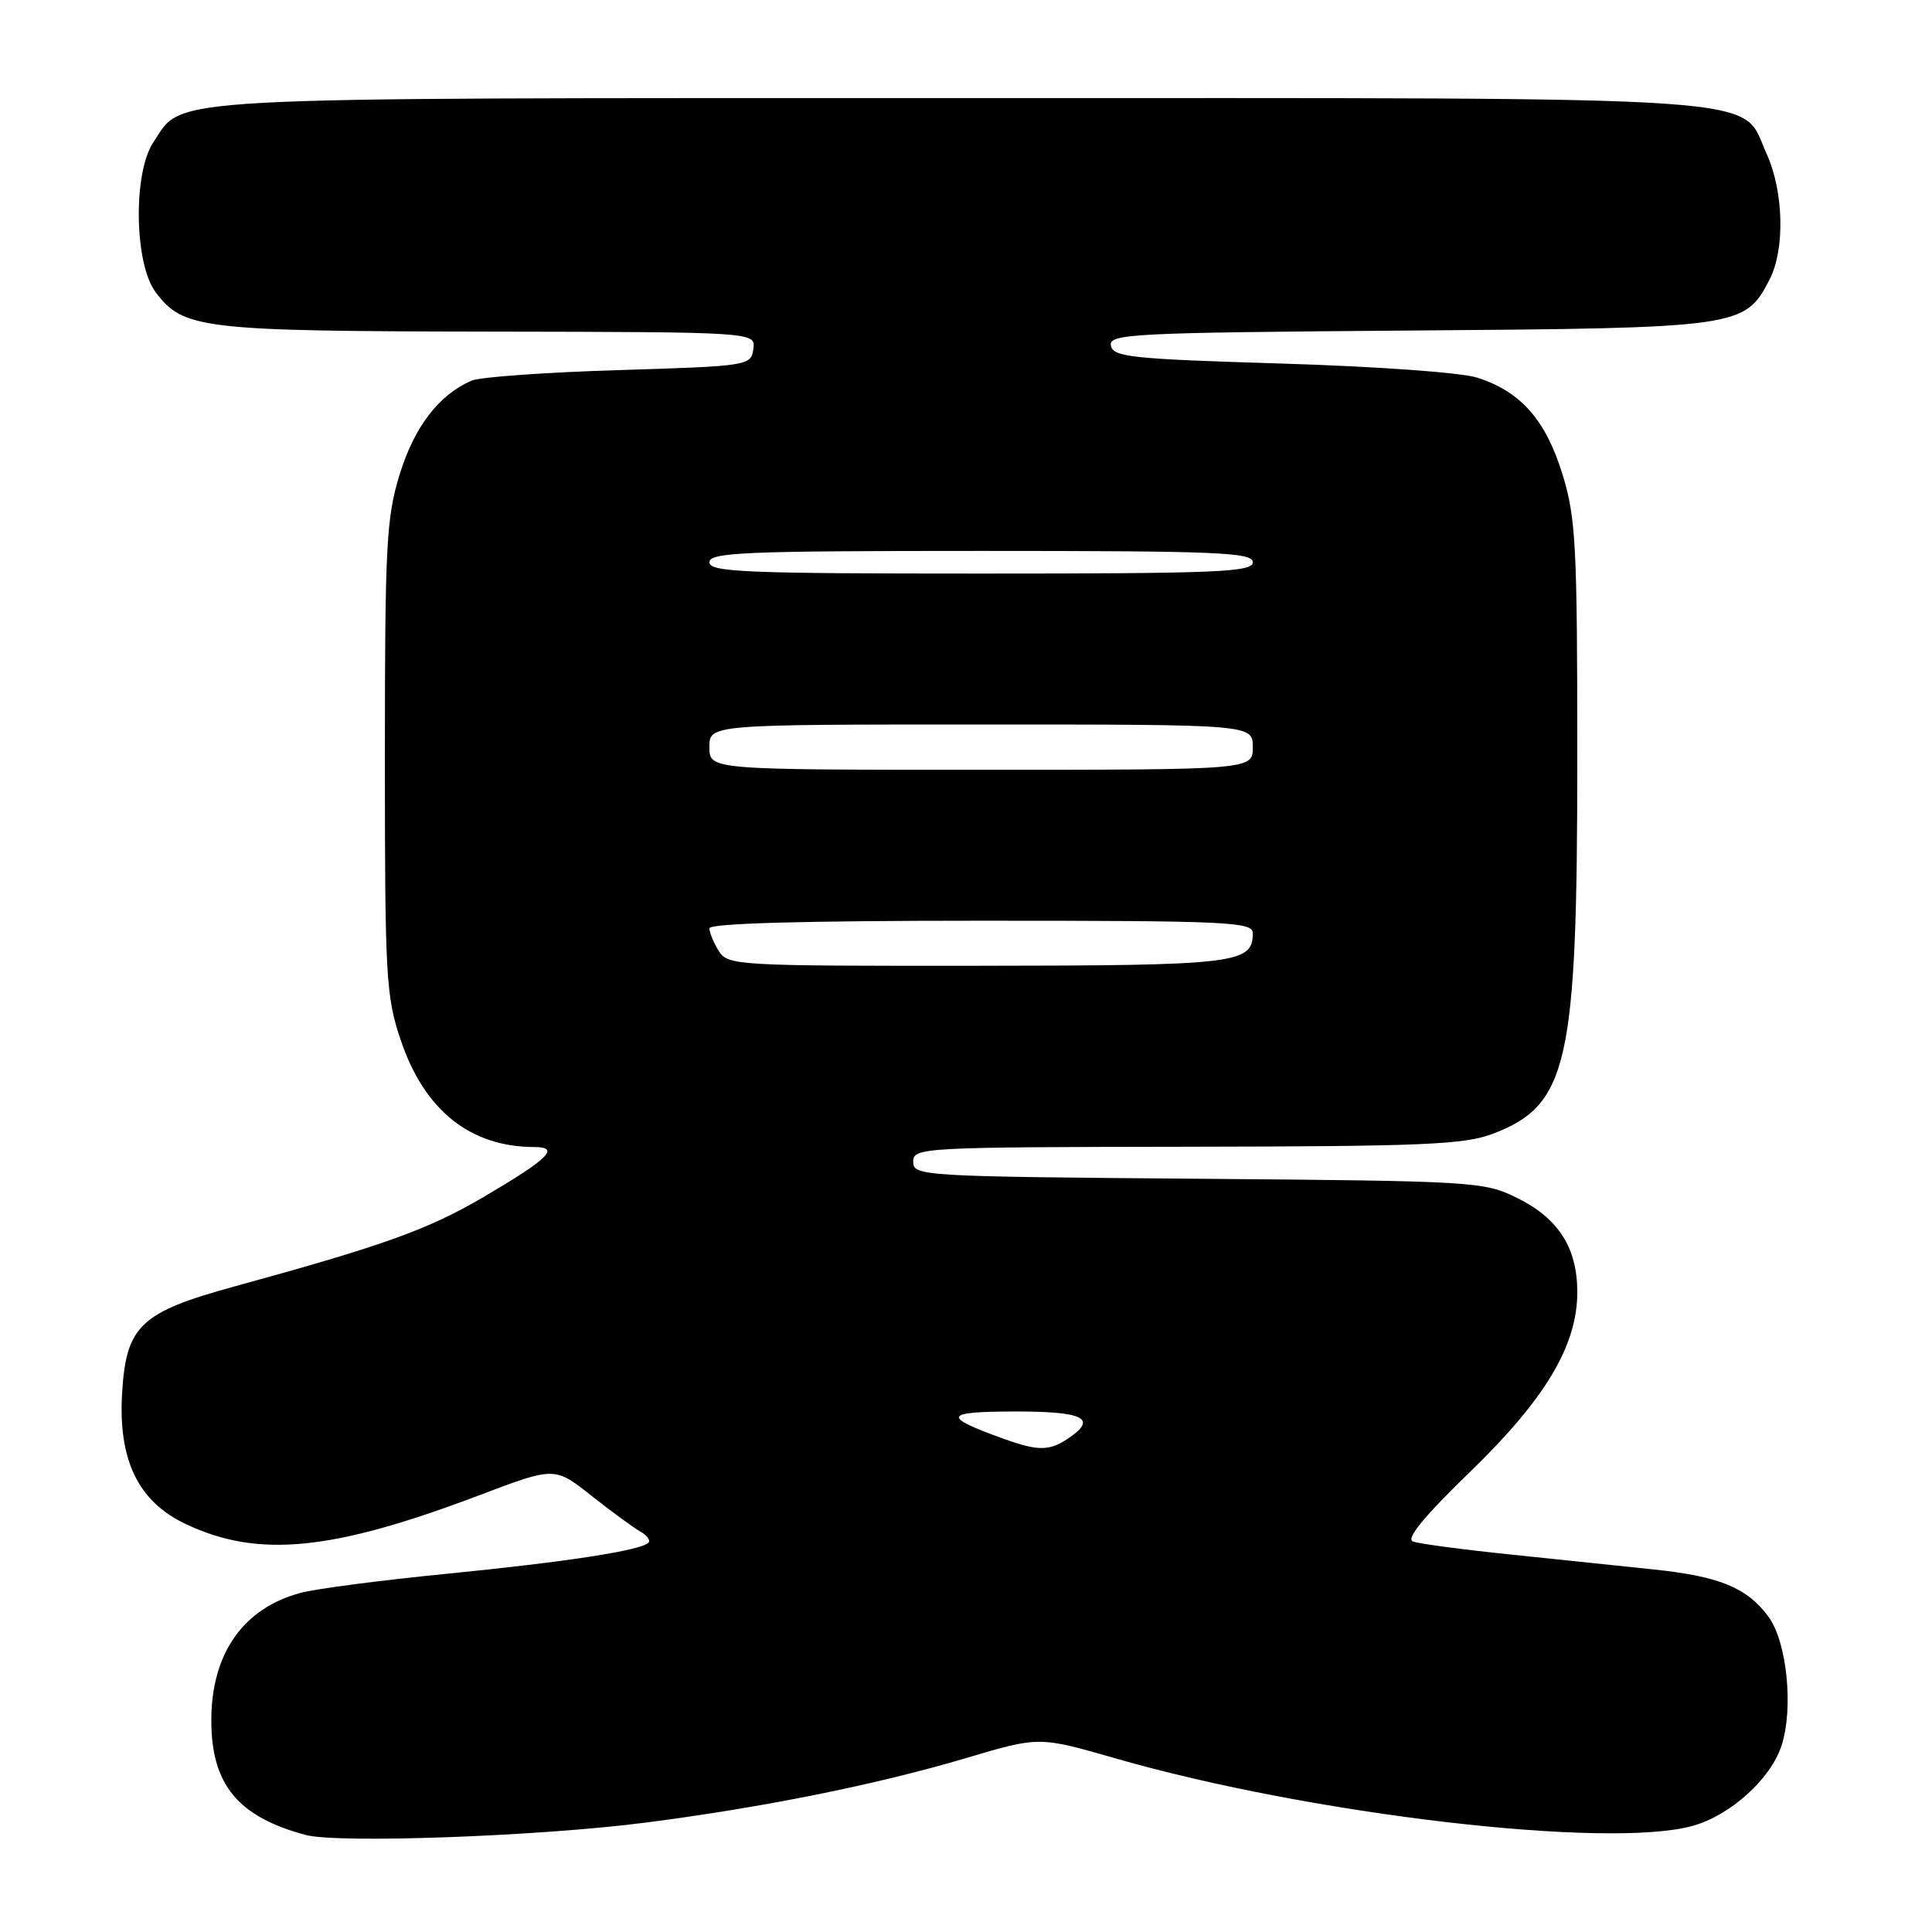 <?xml version="1.0" encoding="UTF-8" standalone="no"?>
<!DOCTYPE svg PUBLIC "-//W3C//DTD SVG 1.1//EN" "http://www.w3.org/Graphics/SVG/1.1/DTD/svg11.dtd" >
<svg xmlns="http://www.w3.org/2000/svg" xmlns:xlink="http://www.w3.org/1999/xlink" version="1.1" viewBox="0 0 256 256">
 <g >
 <path fill="currentColor"
d=" M 85.50 241.51 C 101.13 239.50 116.17 236.47 128.09 232.93 C 137.68 230.08 137.68 230.08 147.83 233.00 C 173.71 240.45 213.08 245.05 224.28 241.94 C 229.27 240.55 234.59 235.76 236.05 231.34 C 237.68 226.40 236.79 217.54 234.32 214.21 C 231.49 210.37 227.83 208.87 219.11 207.96 C 214.92 207.52 206.35 206.63 200.06 205.97 C 193.76 205.32 187.98 204.55 187.21 204.25 C 186.27 203.89 188.72 200.91 194.71 195.11 C 204.79 185.35 209.00 178.30 209.00 171.21 C 209.00 165.34 206.50 161.43 201.02 158.73 C 196.62 156.56 195.46 156.49 158.75 156.19 C 122.13 155.90 121.00 155.83 121.00 153.94 C 121.00 152.06 122.03 152.00 157.25 151.95 C 188.85 151.90 194.06 151.67 197.90 150.20 C 207.78 146.38 209.00 140.92 209.00 100.40 C 209.00 72.17 208.81 68.60 207.03 62.82 C 204.80 55.62 201.50 51.88 195.74 50.04 C 193.61 49.36 182.33 48.55 169.75 48.17 C 149.96 47.57 147.49 47.31 147.20 45.80 C 146.90 44.23 149.88 44.08 186.69 43.80 C 230.64 43.47 231.20 43.39 234.48 37.03 C 236.53 33.07 236.36 25.39 234.10 20.42 C 230.51 12.51 237.59 13.00 127.00 13.00 C 19.37 13.00 24.43 12.72 20.33 18.84 C 17.62 22.86 17.79 34.88 20.59 38.67 C 24.24 43.60 26.64 43.88 64.82 43.94 C 100.14 44.00 100.14 44.00 99.82 46.25 C 99.51 48.46 99.20 48.51 82.00 49.04 C 72.38 49.33 63.60 49.96 62.50 50.43 C 58.17 52.30 54.92 56.52 52.97 62.82 C 51.19 68.60 51.00 72.17 51.00 100.41 C 51.00 129.46 51.14 132.04 53.10 137.83 C 56.24 147.13 62.30 151.97 70.81 151.99 C 74.26 152.00 72.71 153.53 64.18 158.55 C 56.74 162.92 50.97 165.00 31.00 170.48 C 18.65 173.87 16.74 175.67 16.19 184.42 C 15.61 193.43 18.29 198.98 24.67 201.97 C 34.25 206.48 44.03 205.51 63.50 198.13 C 73.49 194.34 73.49 194.34 78.34 198.17 C 81.00 200.28 83.93 202.42 84.83 202.93 C 85.74 203.43 86.23 204.11 85.92 204.42 C 84.89 205.45 75.02 206.97 59.14 208.54 C 50.54 209.39 41.87 210.52 39.88 211.05 C 32.24 213.07 28.00 219.10 28.00 227.95 C 28.00 236.46 31.51 240.73 40.50 243.14 C 44.79 244.29 71.38 243.33 85.50 241.51 Z  M 133.00 190.65 C 124.80 187.70 125.01 187.06 134.19 187.03 C 143.43 187.00 145.42 187.89 141.79 190.43 C 139.14 192.29 137.66 192.33 133.00 190.65 Z  M 95.24 126.01 C 94.56 124.92 94.00 123.57 94.00 123.01 C 94.00 122.35 106.35 122.00 130.00 122.00 C 162.70 122.00 166.00 122.15 166.00 123.64 C 166.00 127.69 163.91 127.94 129.49 127.97 C 97.62 128.00 96.44 127.93 95.24 126.01 Z  M 94.00 99.00 C 94.00 96.00 94.00 96.00 130.00 96.00 C 166.00 96.00 166.00 96.00 166.00 99.00 C 166.00 102.00 166.00 102.00 130.00 102.00 C 94.00 102.00 94.00 102.00 94.00 99.00 Z  M 94.00 74.50 C 94.00 73.19 98.67 73.00 130.00 73.00 C 161.33 73.00 166.00 73.19 166.00 74.50 C 166.00 75.81 161.33 76.00 130.00 76.00 C 98.67 76.00 94.00 75.81 94.00 74.50 Z "/>
</g>
</svg>